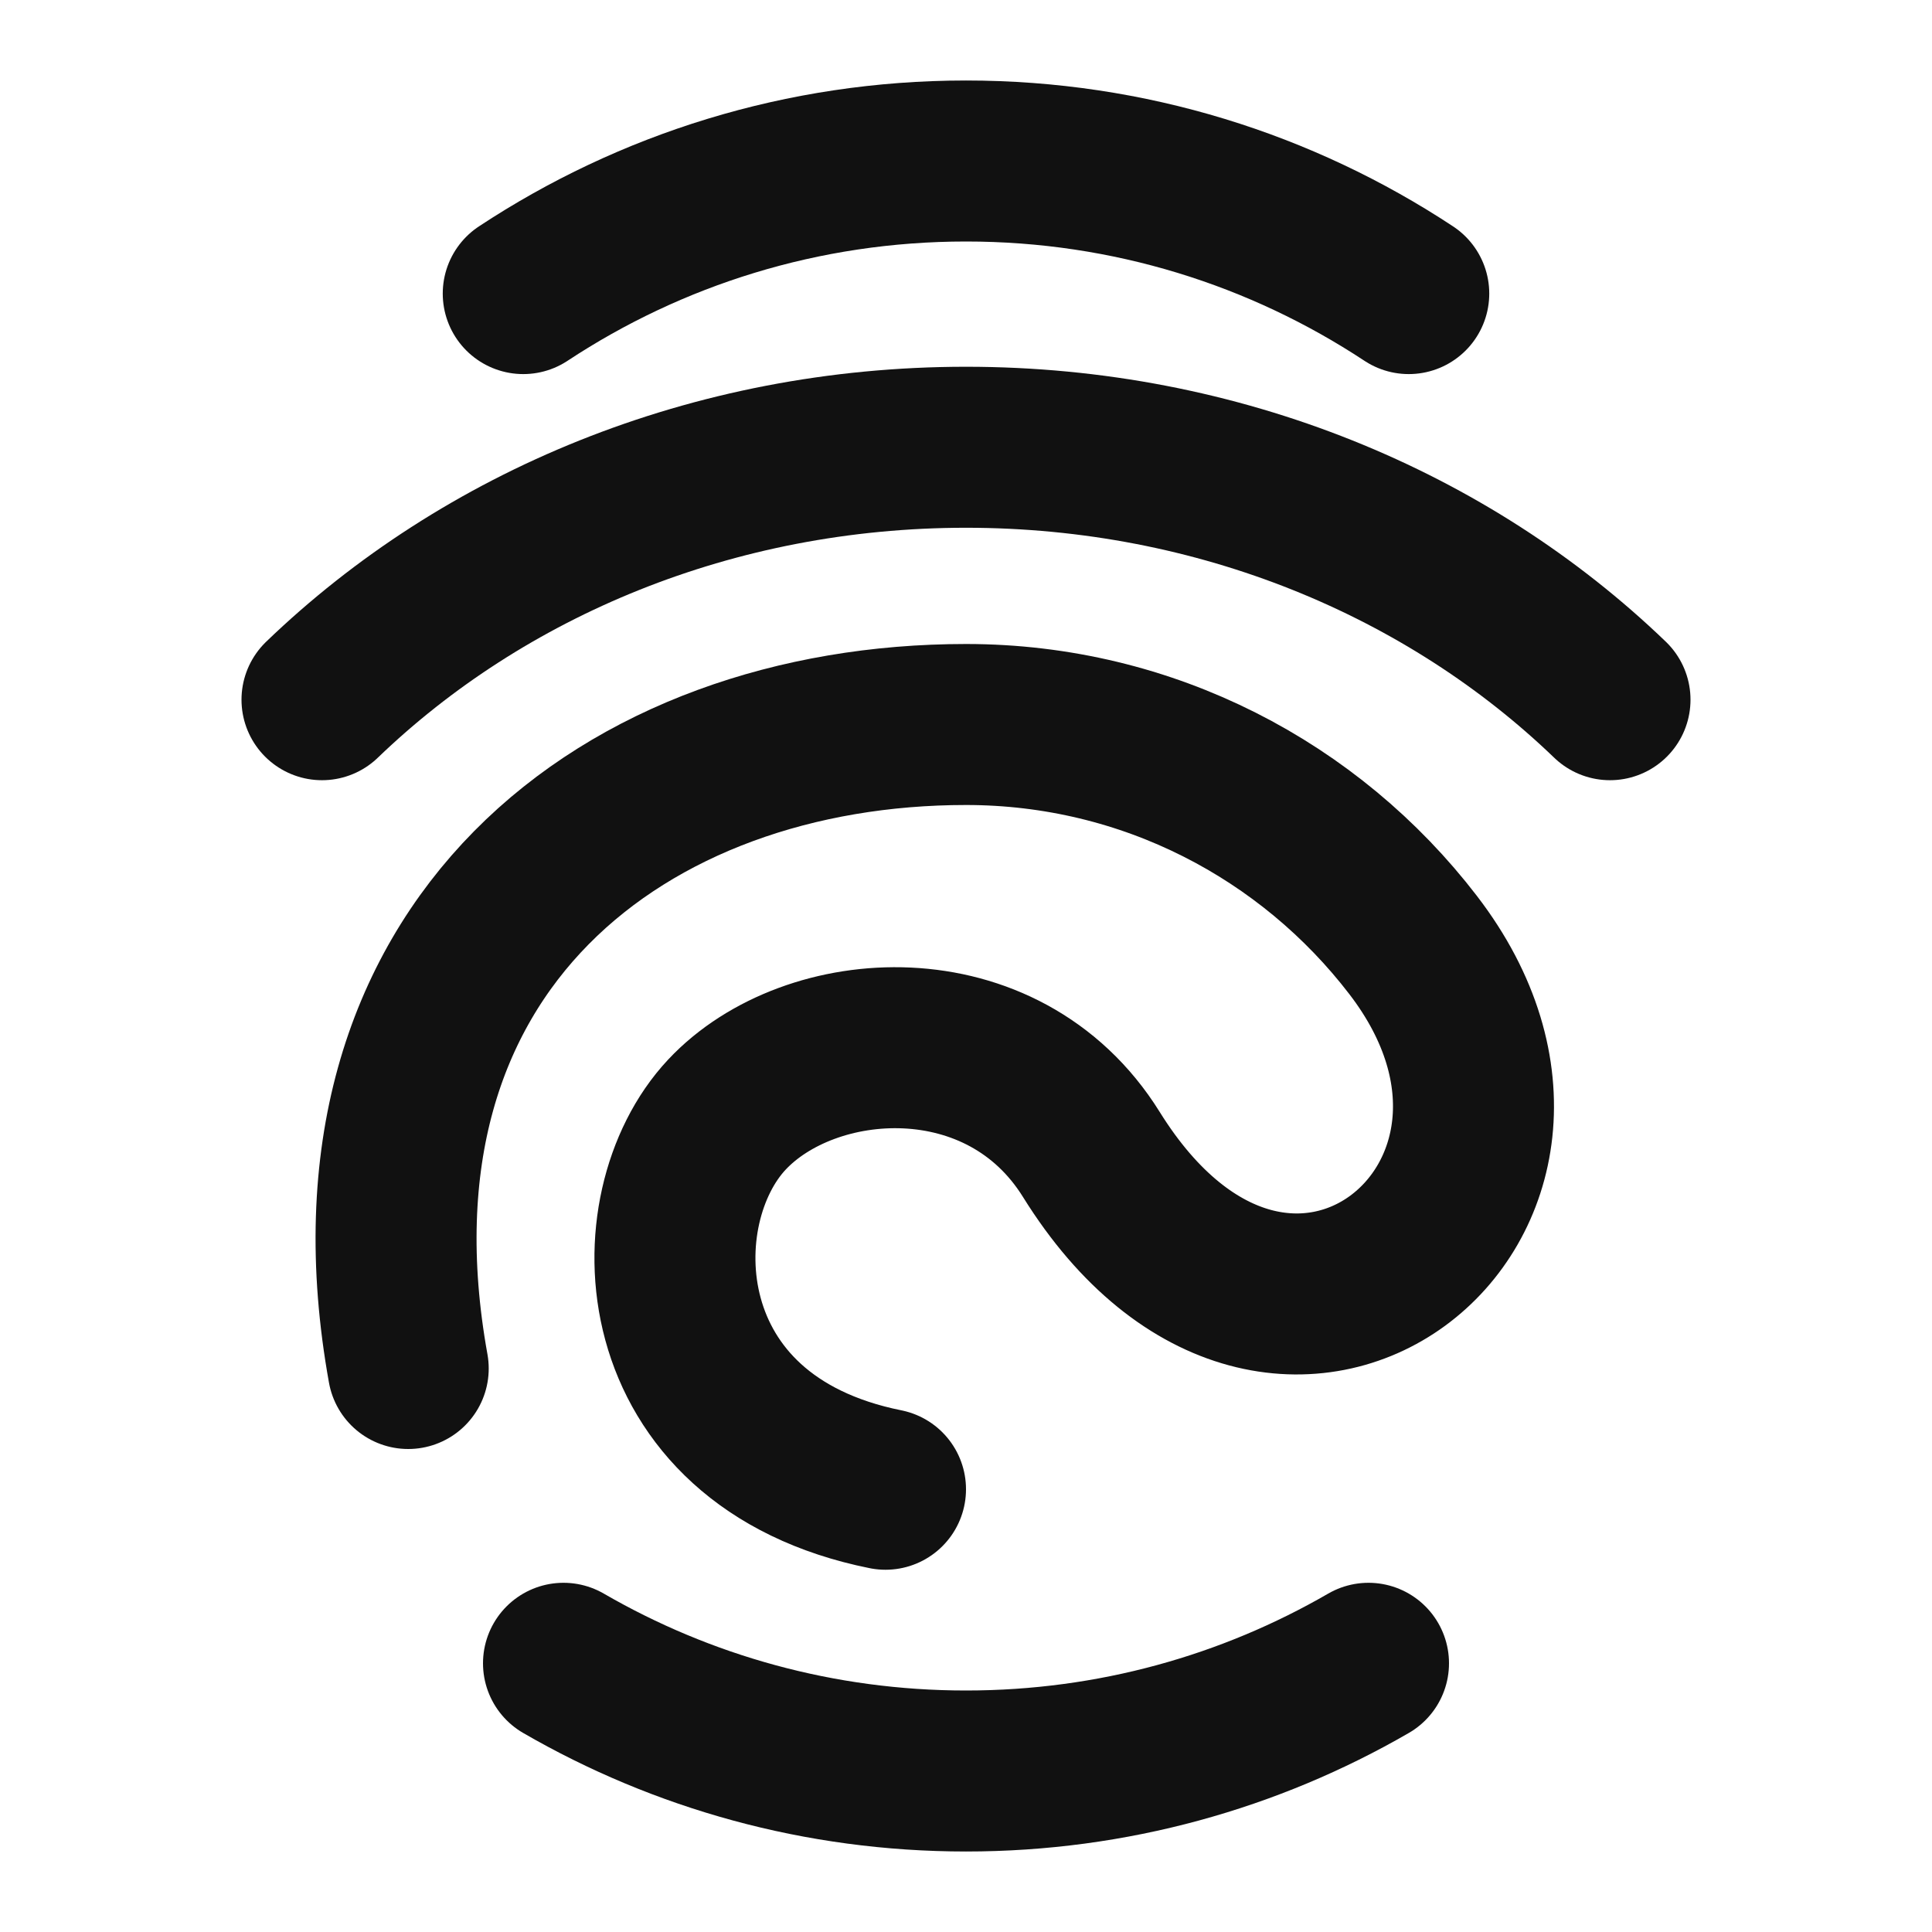 <svg width="24" height="24" viewBox="0 0 24 24" fill="none" xmlns="http://www.w3.org/2000/svg">
<path d="M17.5 3.647C15.922 2.606 14.032 2 12 2C9.968 2 8.078 2.606 6.5 3.647M17 20.662C15.529 21.513 13.821 22 12 22C10.179 22 8.471 21.513 7 20.662" stroke="#111111" stroke-width="2" stroke-linecap="round"/>
<path d="M4 8.692C6.006 6.761 8.848 5.556 12 5.556C15.152 5.556 17.994 6.761 20 8.692" stroke="#111111" stroke-width="2" stroke-linecap="round"/>
<path d="M5.071 17C4.122 11.739 7.792 9 12 9C14.263 9 16.275 10.073 17.554 11.739C19.983 14.9 15.941 18.174 13.557 14.341C12.458 12.575 10.062 12.745 9.03 13.846C7.934 15.015 8.015 17.9 11 18.5" stroke="#111111" stroke-width="2" stroke-linecap="round"/>
</svg>

